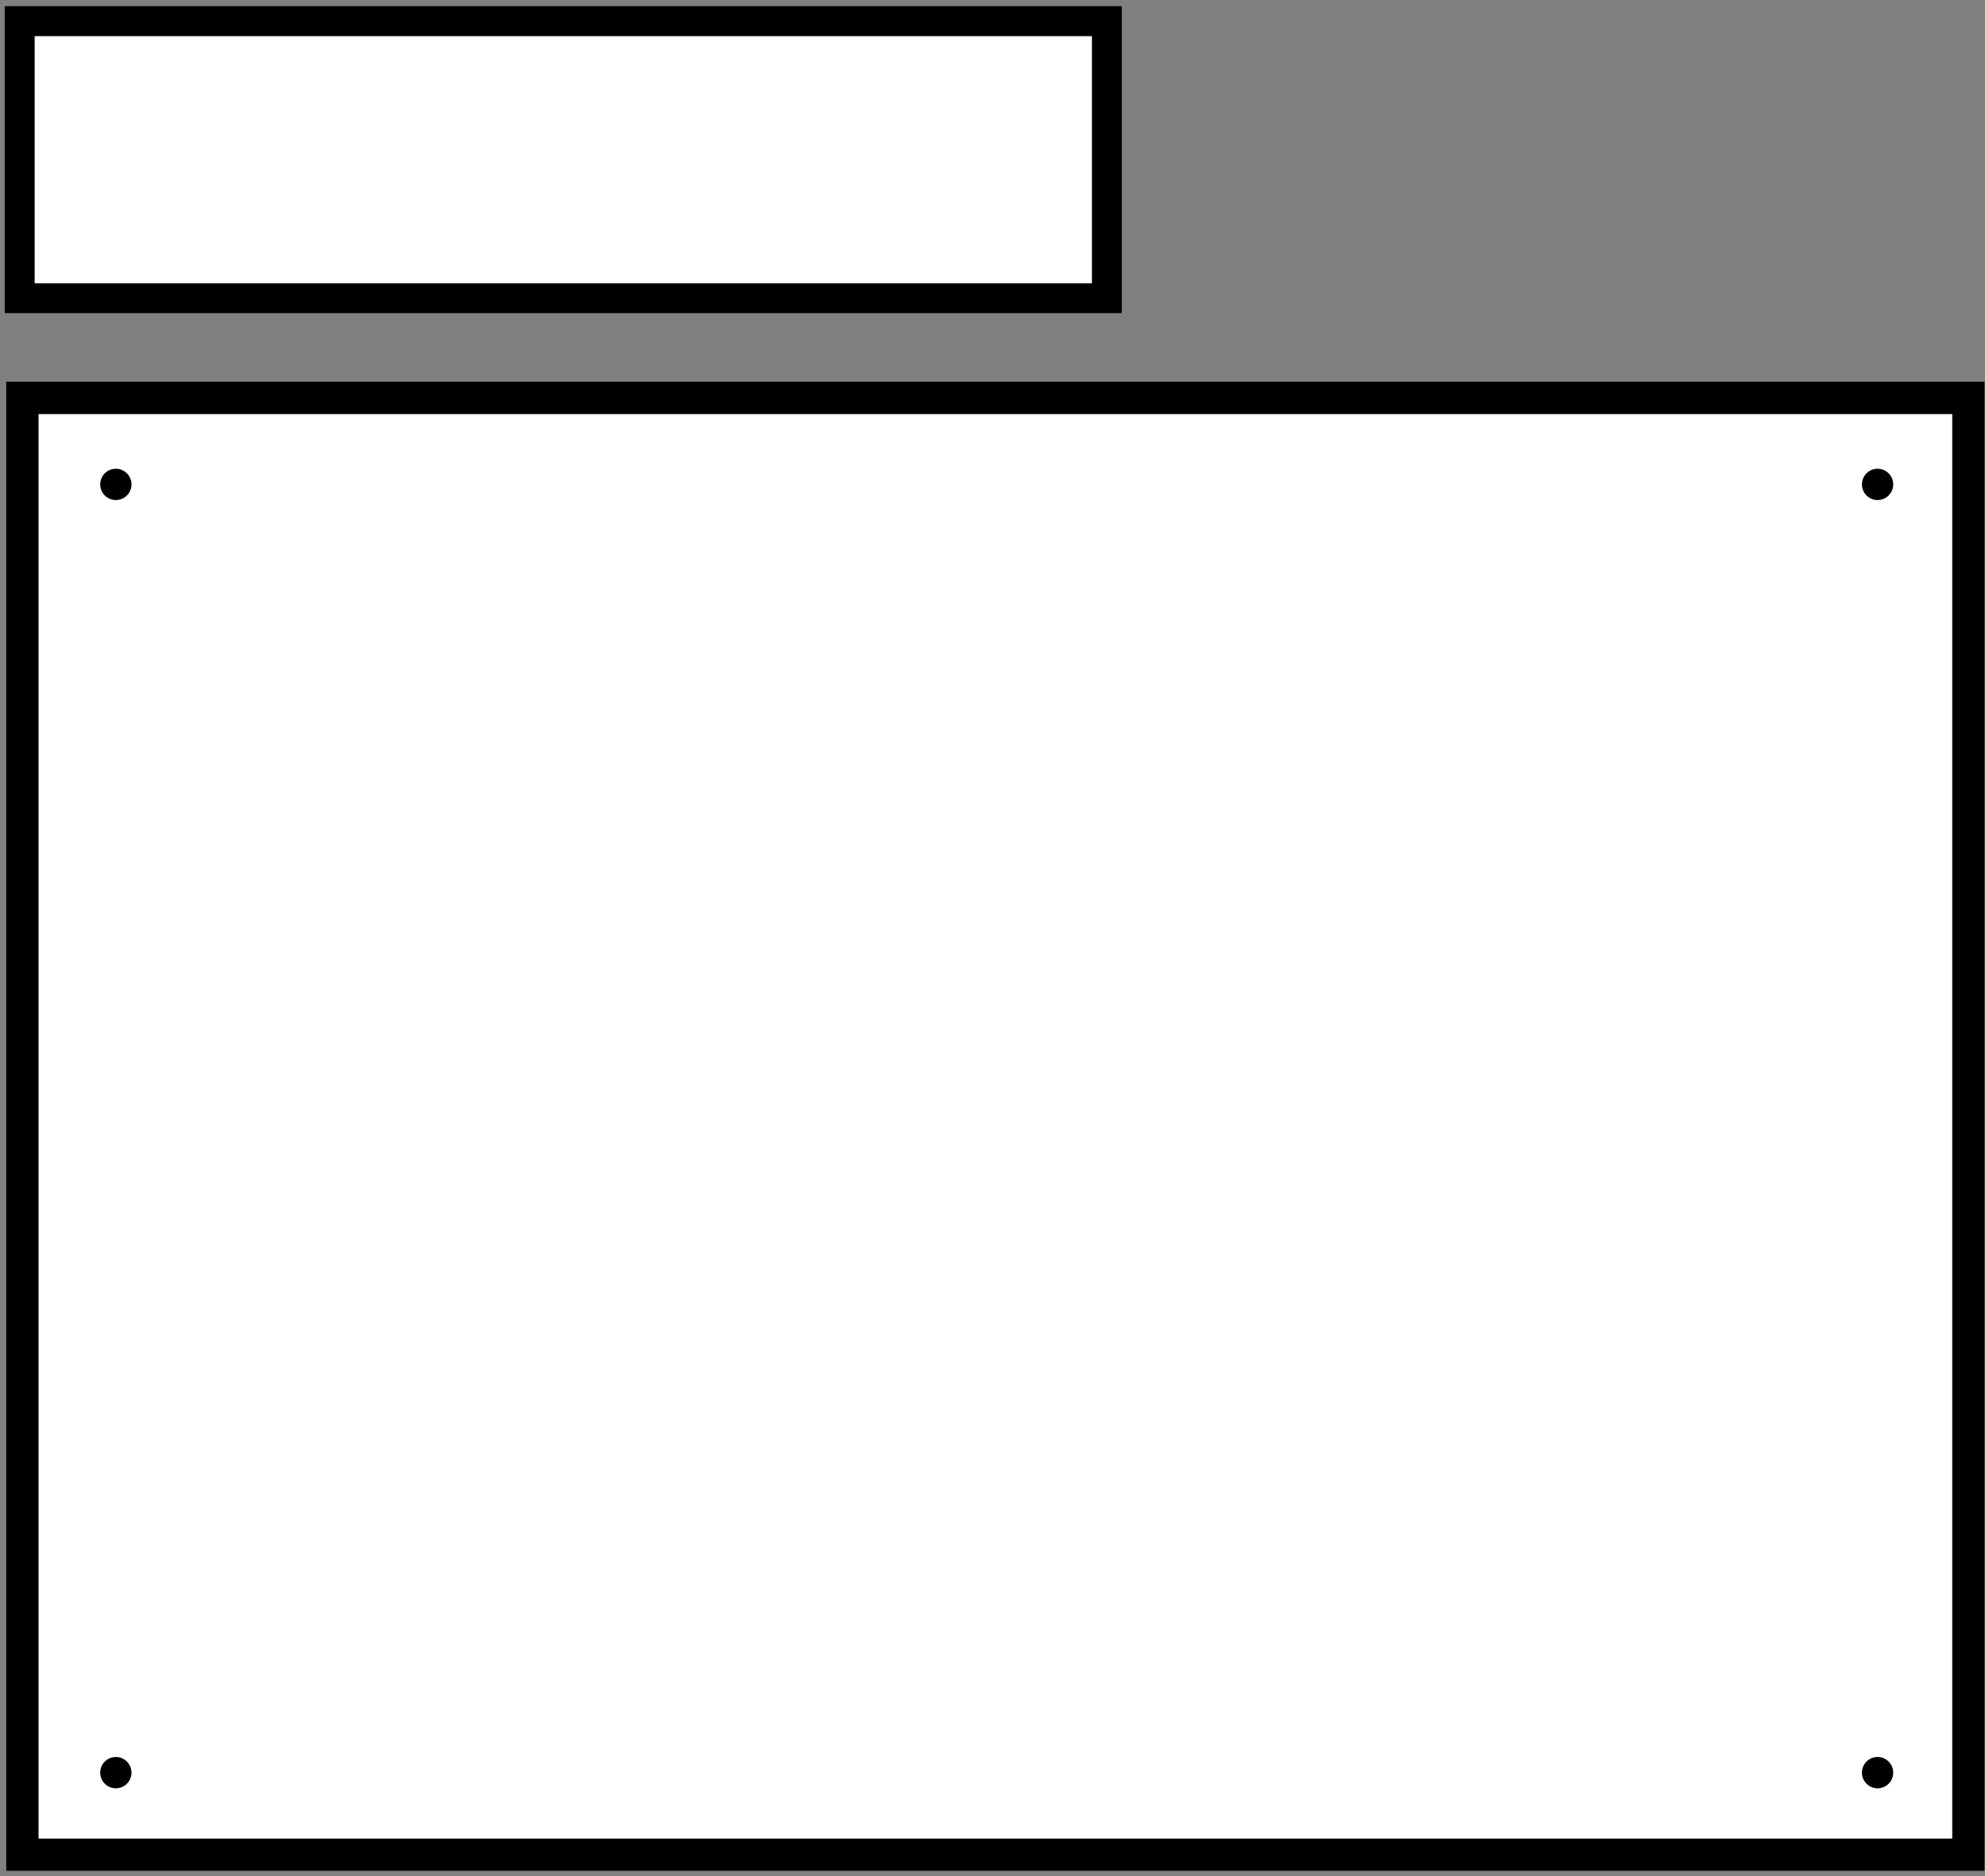 <svg width="293" height="277" viewBox="0 0 293 277" fill="none" xmlns="http://www.w3.org/2000/svg">
<rect x="0" y="0" width="293" height="277" fill="#808080" stroke="none"/>
<path d="M290.54 58.738H3.295V273.796H290.54V58.738Z" fill="white"/>
<path d="M288.166 61.129V271.419H5.686V61.129H288.166ZM292.932 56.348H0.921V276.173H292.932V56.348Z" fill="black"/>
<path d="M17.099 73.821C18.375 73.821 19.409 72.786 19.409 71.509C19.409 70.233 18.375 69.198 17.099 69.198C15.823 69.198 14.789 70.233 14.789 71.509C14.789 72.786 15.823 73.821 17.099 73.821Z" fill="black"/>
<path d="M277.143 73.821C278.419 73.821 279.453 72.786 279.453 71.51C279.453 70.234 278.419 69.199 277.143 69.199C275.867 69.199 274.833 70.234 274.833 71.51C274.833 72.786 275.867 73.821 277.143 73.821Z" fill="black"/>
<path d="M17.099 263.996C18.375 263.996 19.409 262.962 19.409 261.685C19.409 260.409 18.375 259.374 17.099 259.374C15.823 259.374 14.789 260.409 14.789 261.685C14.789 262.962 15.823 263.996 17.099 263.996Z" fill="black"/>
<path d="M277.143 263.996C278.419 263.996 279.453 262.962 279.453 261.685C279.453 260.409 278.419 259.374 277.143 259.374C275.867 259.374 274.833 260.409 274.833 261.685C274.833 262.962 275.867 263.996 277.143 263.996Z" fill="black"/>
<path d="M163.379 3.116H2.896V44.019H163.379V3.116Z" fill="white"/>
<path d="M161.179 5.335V41.817H5.115V5.335H161.179ZM165.583 0.913H0.696V46.224H165.583V0.913Z" fill="black"/>
</svg>
